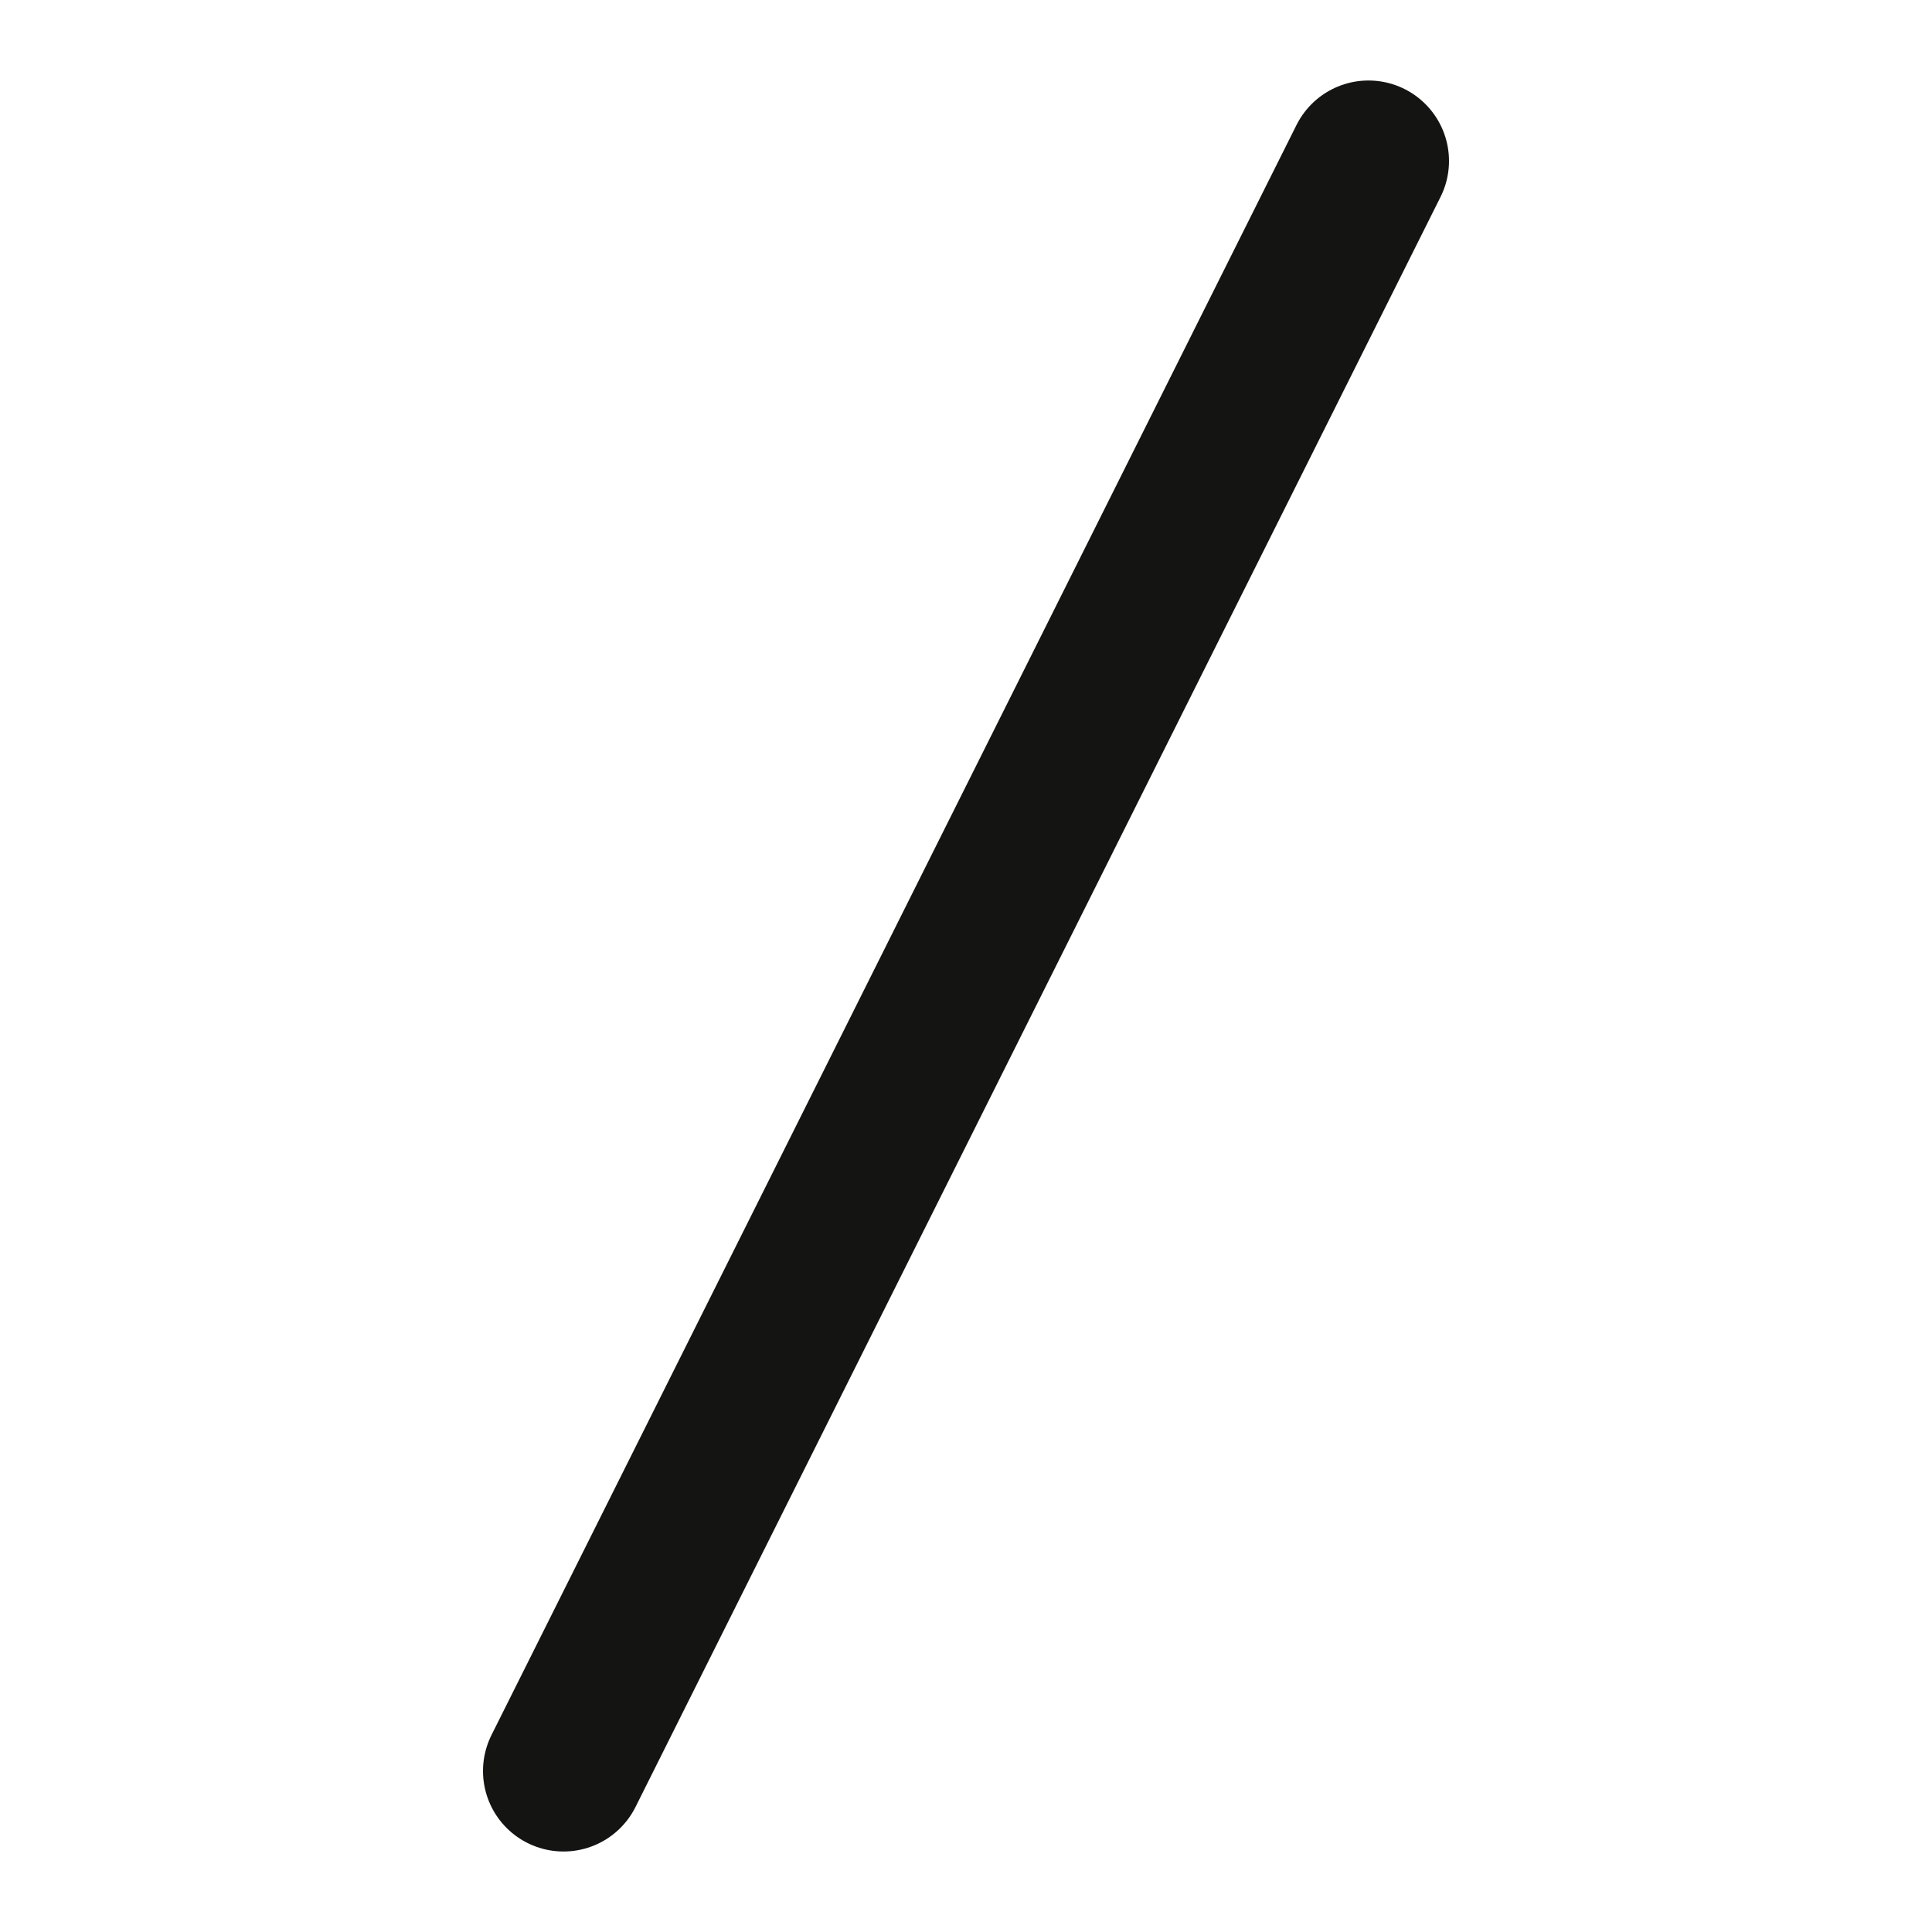 <svg width="24" height="24" viewBox="0 0 24 24" fill="none" xmlns="http://www.w3.org/2000/svg">
<path d="M7 22L17 2" stroke="#141412" stroke-width="2" stroke-linecap="round" stroke-linejoin="round"/>
</svg>
